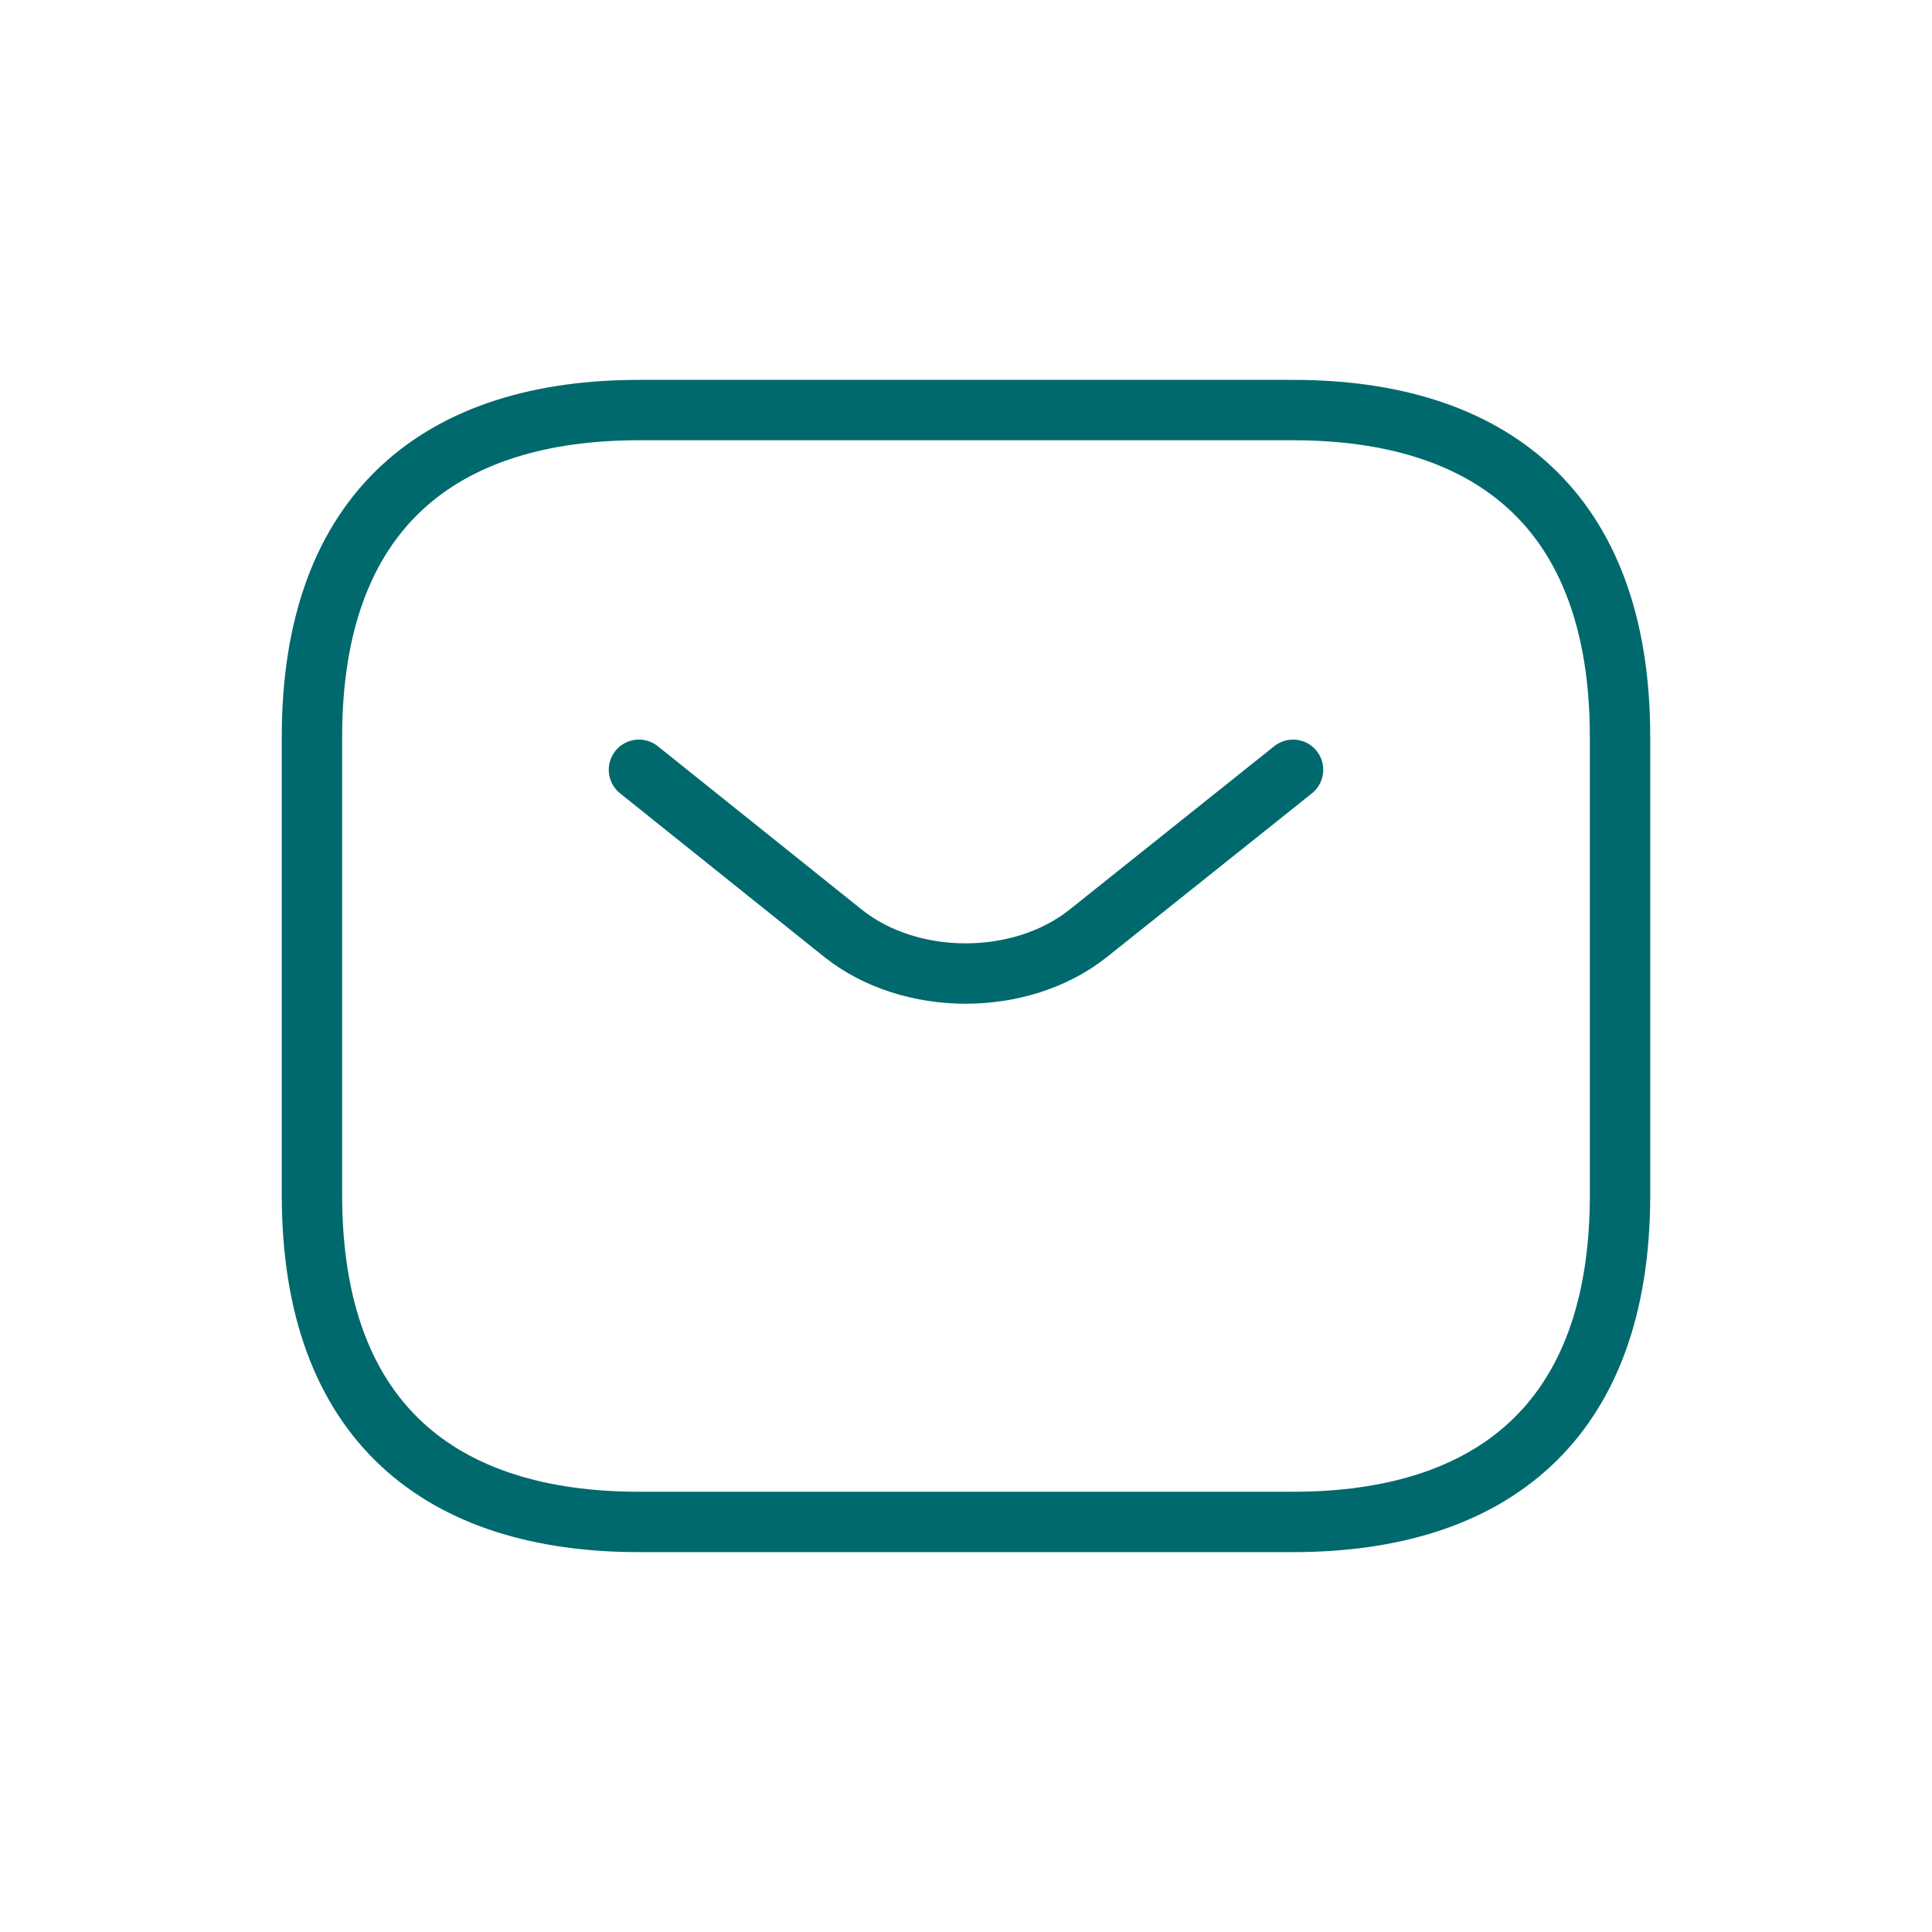 <svg width="32" height="32" viewBox="0 0 32 32" fill="none" xmlns="http://www.w3.org/2000/svg">
<path d="M21.417 25.208H10.583C7.333 25.208 5.167 23.583 5.167 19.792V12.208C5.167 8.417 7.333 6.792 10.583 6.792H21.417C24.667 6.792 26.833 8.417 26.833 12.208V19.792C26.833 23.583 24.667 25.208 21.417 25.208Z" stroke="#00696E" stroke-miterlimit="10" stroke-linecap="round" stroke-linejoin="round"/>
<path d="M21.417 12.75L18.026 15.458C16.91 16.347 15.079 16.347 13.963 15.458L10.583 12.75" stroke="#00696E" stroke-miterlimit="10" stroke-linecap="round" stroke-linejoin="round"/>
</svg>
